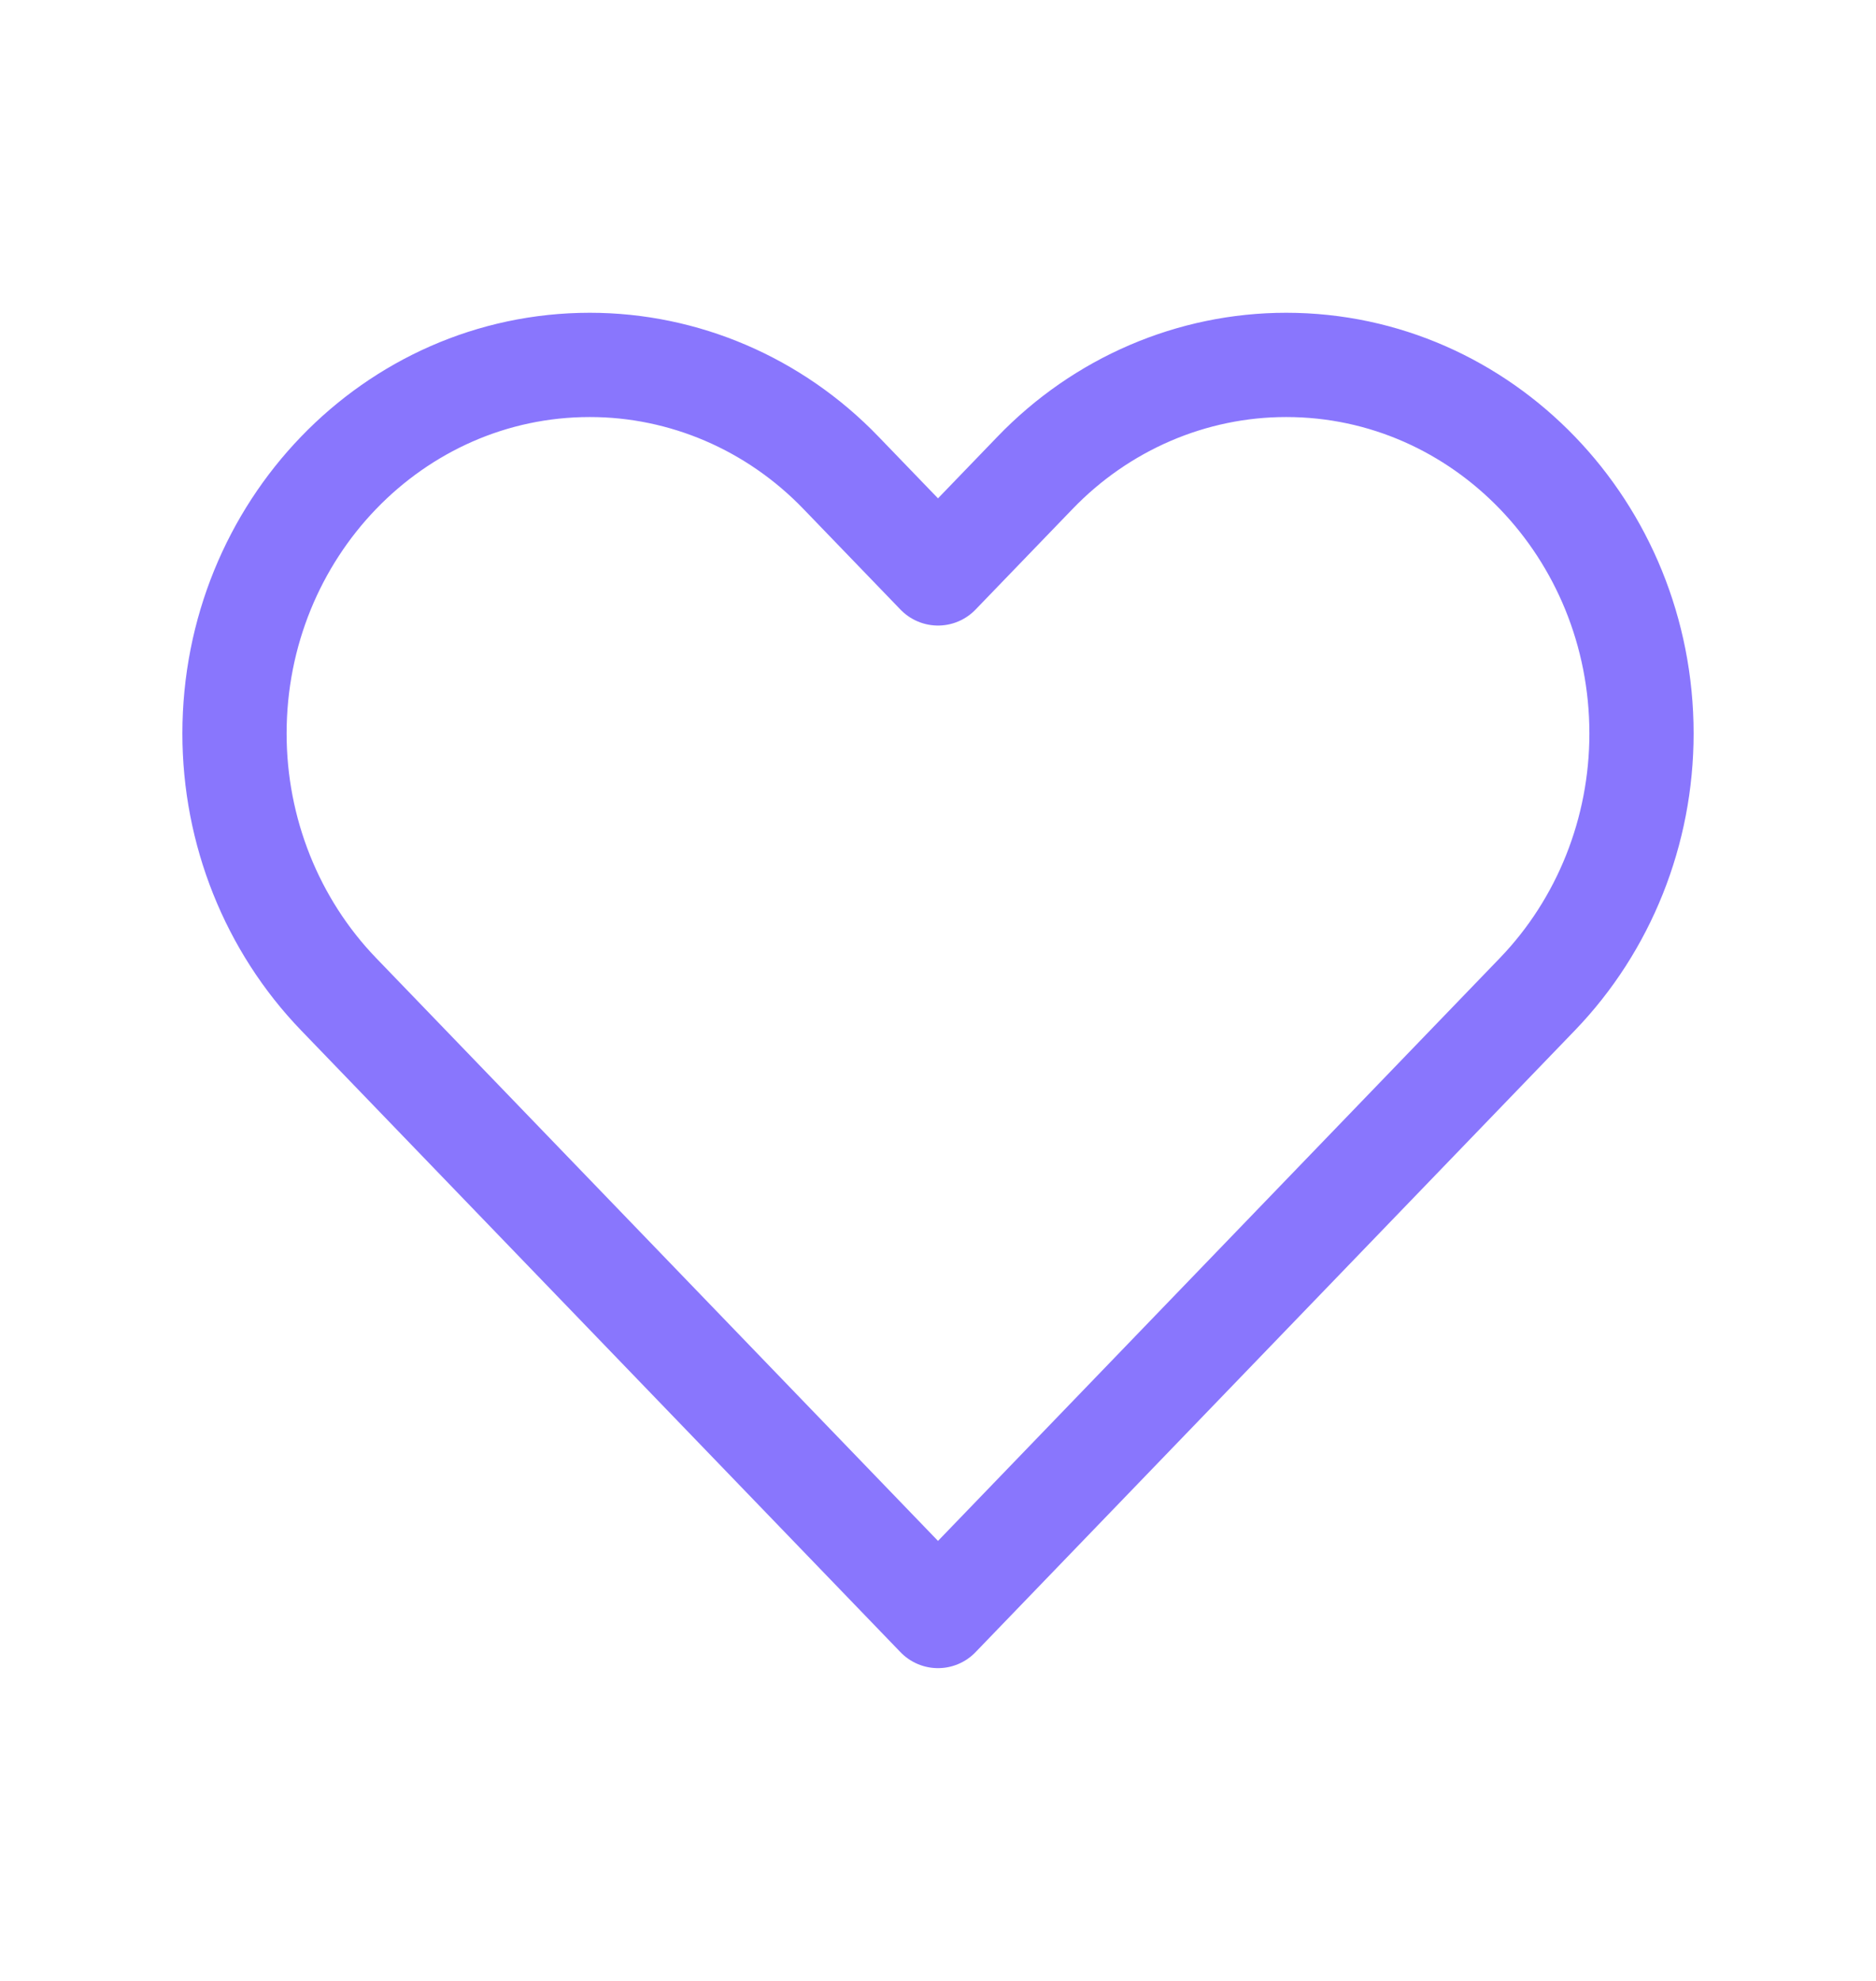 <svg width="18" height="19" viewBox="0 0 18 19" fill="none" xmlns="http://www.w3.org/2000/svg">
<path d="M3.249 9.536L9 15.5L14.751 9.536C15.391 8.872 15.75 7.973 15.75 7.036C15.75 5.083 14.224 3.5 12.341 3.5C11.437 3.5 10.569 3.872 9.93 4.536L9 5.5L8.07 4.536C7.431 3.872 6.563 3.5 5.659 3.5C3.776 3.5 2.25 5.083 2.25 7.036C2.25 7.973 2.609 8.872 3.249 9.536Z" stroke="#8976FD" stroke-linecap="round" stroke-linejoin="round"/>
</svg>
